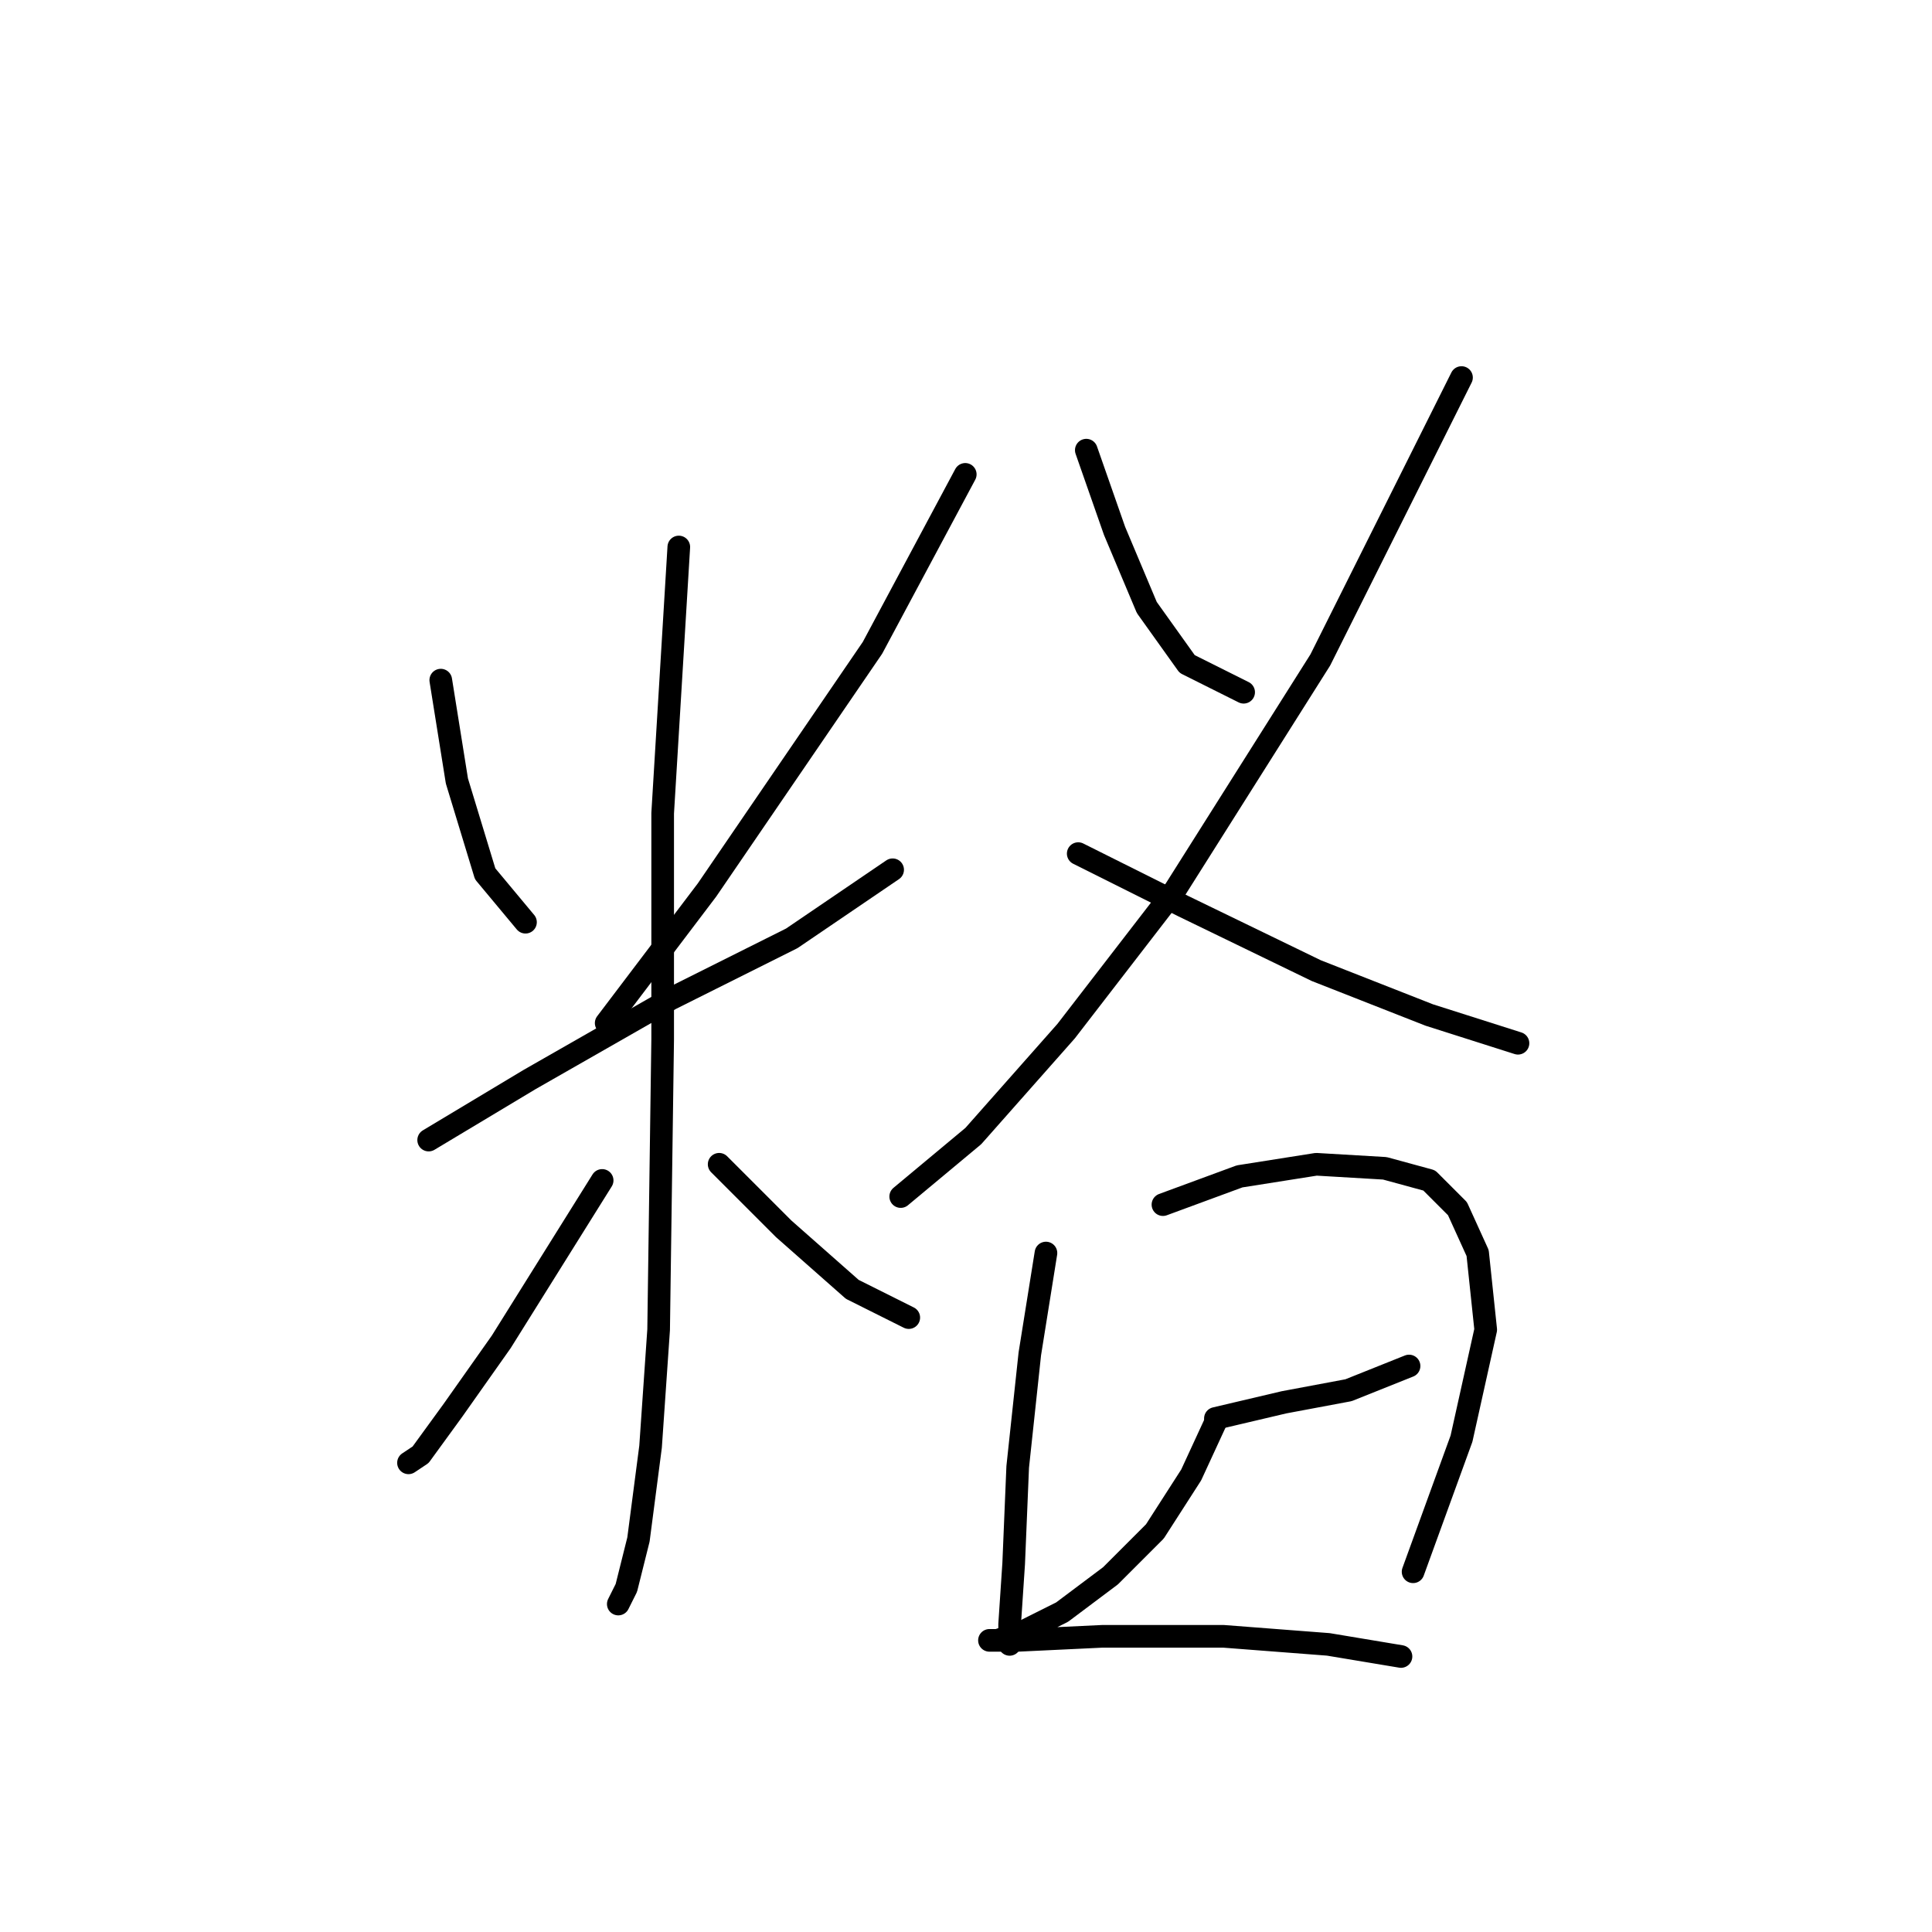 <?xml version="1.0" standalone="no"?>
    <svg width="256" height="256" xmlns="http://www.w3.org/2000/svg" version="1.1">
    <polyline stroke="black" stroke-width="3" stroke-linecap="round" fill="transparent" stroke-linejoin="round" points="58.404 90.121 60.542 103.486 64.284 115.782 69.63 122.197 69.63 122.197 " />
        <polyline stroke="black" stroke-width="3" stroke-linecap="round" fill="transparent" stroke-linejoin="round" points="127.902 62.857 115.606 85.845 93.687 117.921 80.322 135.562 80.322 135.562 " />
        <polyline stroke="black" stroke-width="3" stroke-linecap="round" fill="transparent" stroke-linejoin="round" points="56.8 151.066 70.165 143.047 88.876 132.355 104.914 124.336 118.279 115.248 118.279 115.248 " />
        <polyline stroke="black" stroke-width="3" stroke-linecap="round" fill="transparent" stroke-linejoin="round" points="89.945 72.48 87.807 107.763 87.807 137.701 87.272 176.192 86.203 191.695 84.599 203.991 82.995 210.406 81.926 212.544 81.926 212.544 " />
        <polyline stroke="black" stroke-width="3" stroke-linecap="round" fill="transparent" stroke-linejoin="round" points="79.788 156.412 66.423 177.795 60.008 186.884 55.731 192.764 54.127 193.833 54.127 193.833 " />
        <polyline stroke="black" stroke-width="3" stroke-linecap="round" fill="transparent" stroke-linejoin="round" points="95.291 154.273 103.845 162.827 112.933 170.846 120.417 174.588 120.417 174.588 " />
        <polyline stroke="black" stroke-width="3" stroke-linecap="round" fill="transparent" stroke-linejoin="round" points="143.94 59.649 147.682 70.341 151.958 80.499 157.304 87.983 164.789 91.725 164.789 91.725 " />
        <polyline stroke="black" stroke-width="3" stroke-linecap="round" fill="transparent" stroke-linejoin="round" points="193.657 50.027 174.946 87.448 155.701 117.921 141.267 136.631 128.971 150.531 119.348 158.55 119.348 158.55 " />
        <polyline stroke="black" stroke-width="3" stroke-linecap="round" fill="transparent" stroke-linejoin="round" points="142.87 113.109 156.77 120.059 174.412 128.613 189.38 134.493 201.141 138.235 201.141 138.235 " />
        <polyline stroke="black" stroke-width="3" stroke-linecap="round" fill="transparent" stroke-linejoin="round" points="138.594 166.034 136.455 179.399 134.851 194.368 134.317 207.198 133.782 215.217 133.782 217.89 133.782 217.89 " />
        <polyline stroke="black" stroke-width="3" stroke-linecap="round" fill="transparent" stroke-linejoin="round" points="154.097 159.619 164.254 155.877 174.412 154.273 183.5 154.808 189.38 156.412 193.122 160.154 195.795 166.034 196.865 176.192 193.657 190.626 187.242 208.268 187.242 208.268 " />
        <polyline stroke="black" stroke-width="3" stroke-linecap="round" fill="transparent" stroke-linejoin="round" points="161.047 187.953 170.135 185.814 178.688 184.211 186.707 181.003 186.707 181.003 " />
        <polyline stroke="black" stroke-width="3" stroke-linecap="round" fill="transparent" stroke-linejoin="round" points="161.047 188.487 157.839 195.437 153.028 202.922 147.147 208.802 140.732 213.614 135.386 216.287 132.178 217.356 131.109 217.356 134.851 217.356 146.078 216.821 162.116 216.821 176.015 217.89 185.638 219.494 185.638 219.494 " />
        </svg>